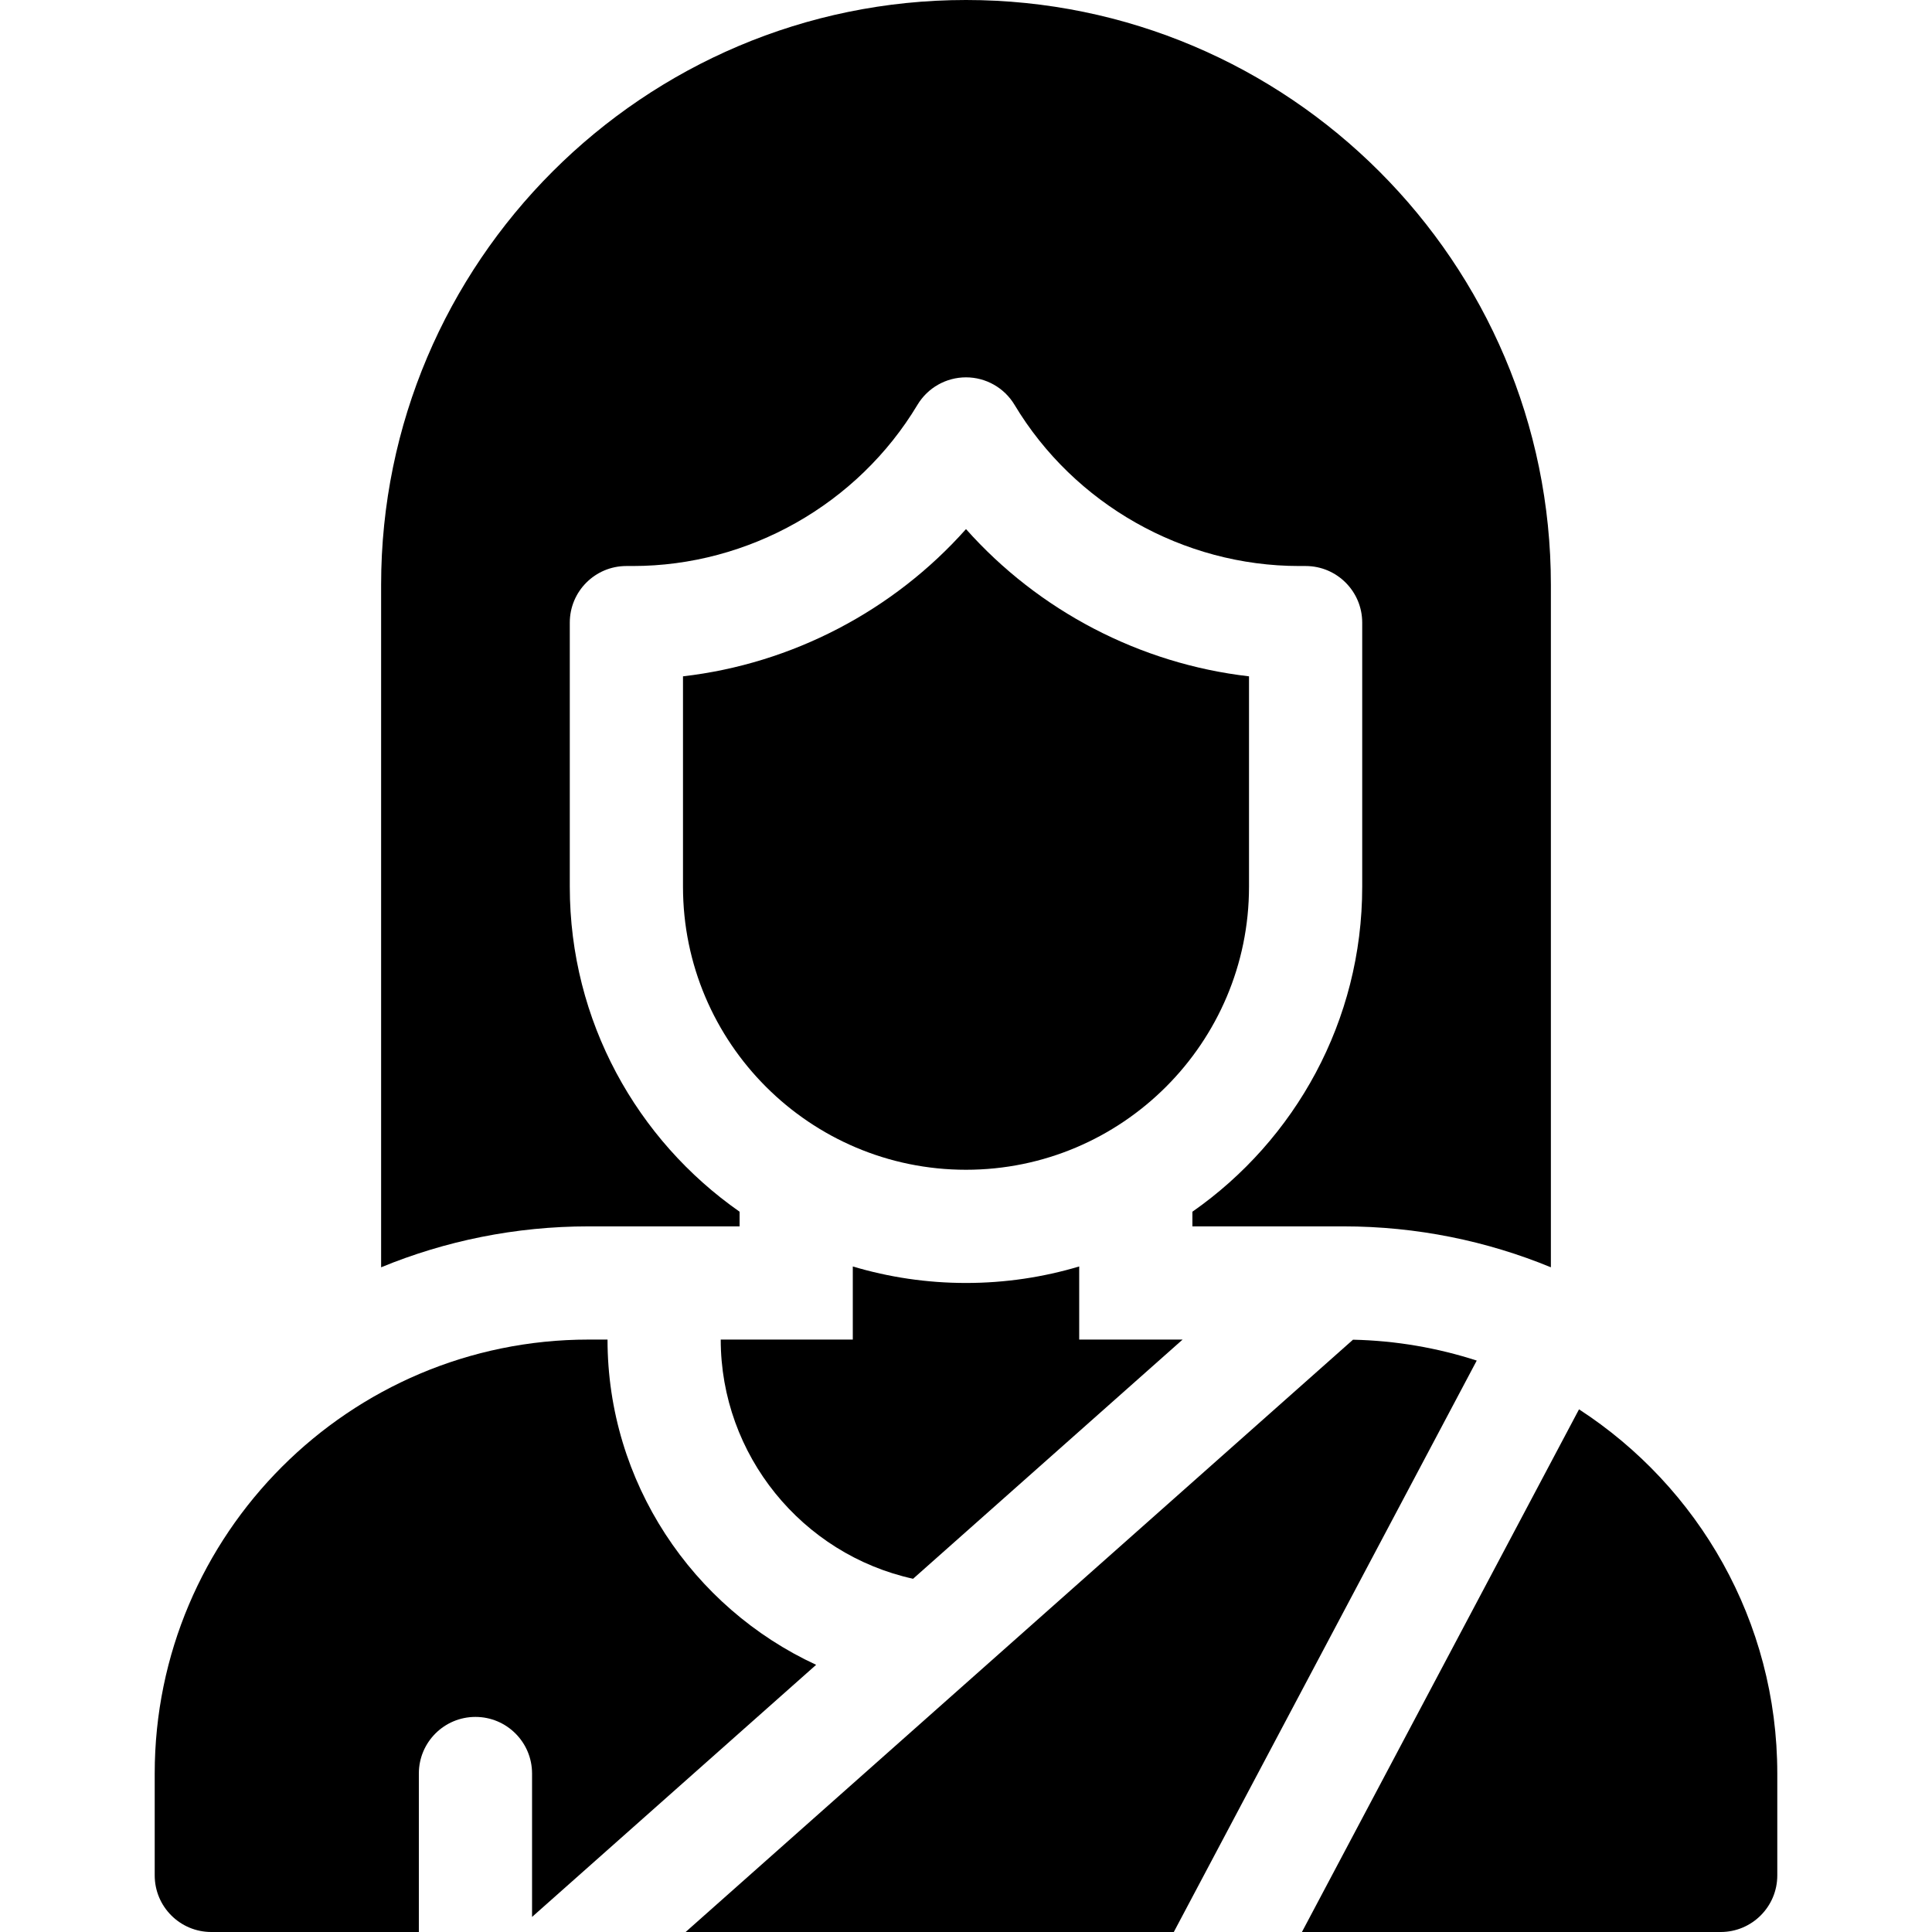<svg id="Capa_1" enable-background="new 0 0 512 512" height="512" viewBox="0 0 512 512" width="512" xmlns="http://www.w3.org/2000/svg"><g><path d="m418.456 373.488-73.431 138.512h110.975c8.284 0 15-6.716 15-15v-27c0-40.401-20.946-75.995-52.544-96.512z"/><path d="m358.561 355.033-176.865 156.967h129.374l80.279-151.432c-10.368-3.357-21.374-5.285-32.788-5.535z"/><path d="m256 340c-10.421 0-20.49-1.534-30-4.374v19.374h-35c0 30.585 21.56 56.916 50.978 63.39l71.425-63.39h-27.403v-19.374c-9.51 2.84-19.579 4.374-30 4.374z"/><path d="m196 325v-3.883c-27.182-18.996-45-50.513-45-86.117v-70c0-8.284 6.716-15 15-15h1.69c30.728 0 59.638-16.368 75.447-42.717 2.71-4.518 7.593-7.283 12.862-7.283s10.151 2.765 12.862 7.283c15.811 26.349 44.721 42.717 75.449 42.717h1.69c8.284 0 15 6.716 15 15v70c0 35.605-17.817 67.121-45 86.118v3.882h40c19.459 0 38.03 3.862 55 10.845v-180.845c0-85.467-69.533-155-155-155s-155 69.533-155 155v180.845c16.97-6.983 35.541-10.845 55-10.845z"/><path d="m331 179.235c-28.915-3.329-55.751-17.376-75-39.019-19.249 21.643-46.085 35.689-75 39.019v55.765c0 41.355 33.645 75 75 75s75-33.645 75-75z"/><path d="m216.284 441.193c-32.841-15.179-55.284-48.467-55.284-86.193h-5c-63.411 0-115 51.589-115 115v27c0 8.284 6.716 15 15 15h55v-42c0-8.284 6.716-15 15-15s15 6.716 15 15v38.008z"/></g></svg>